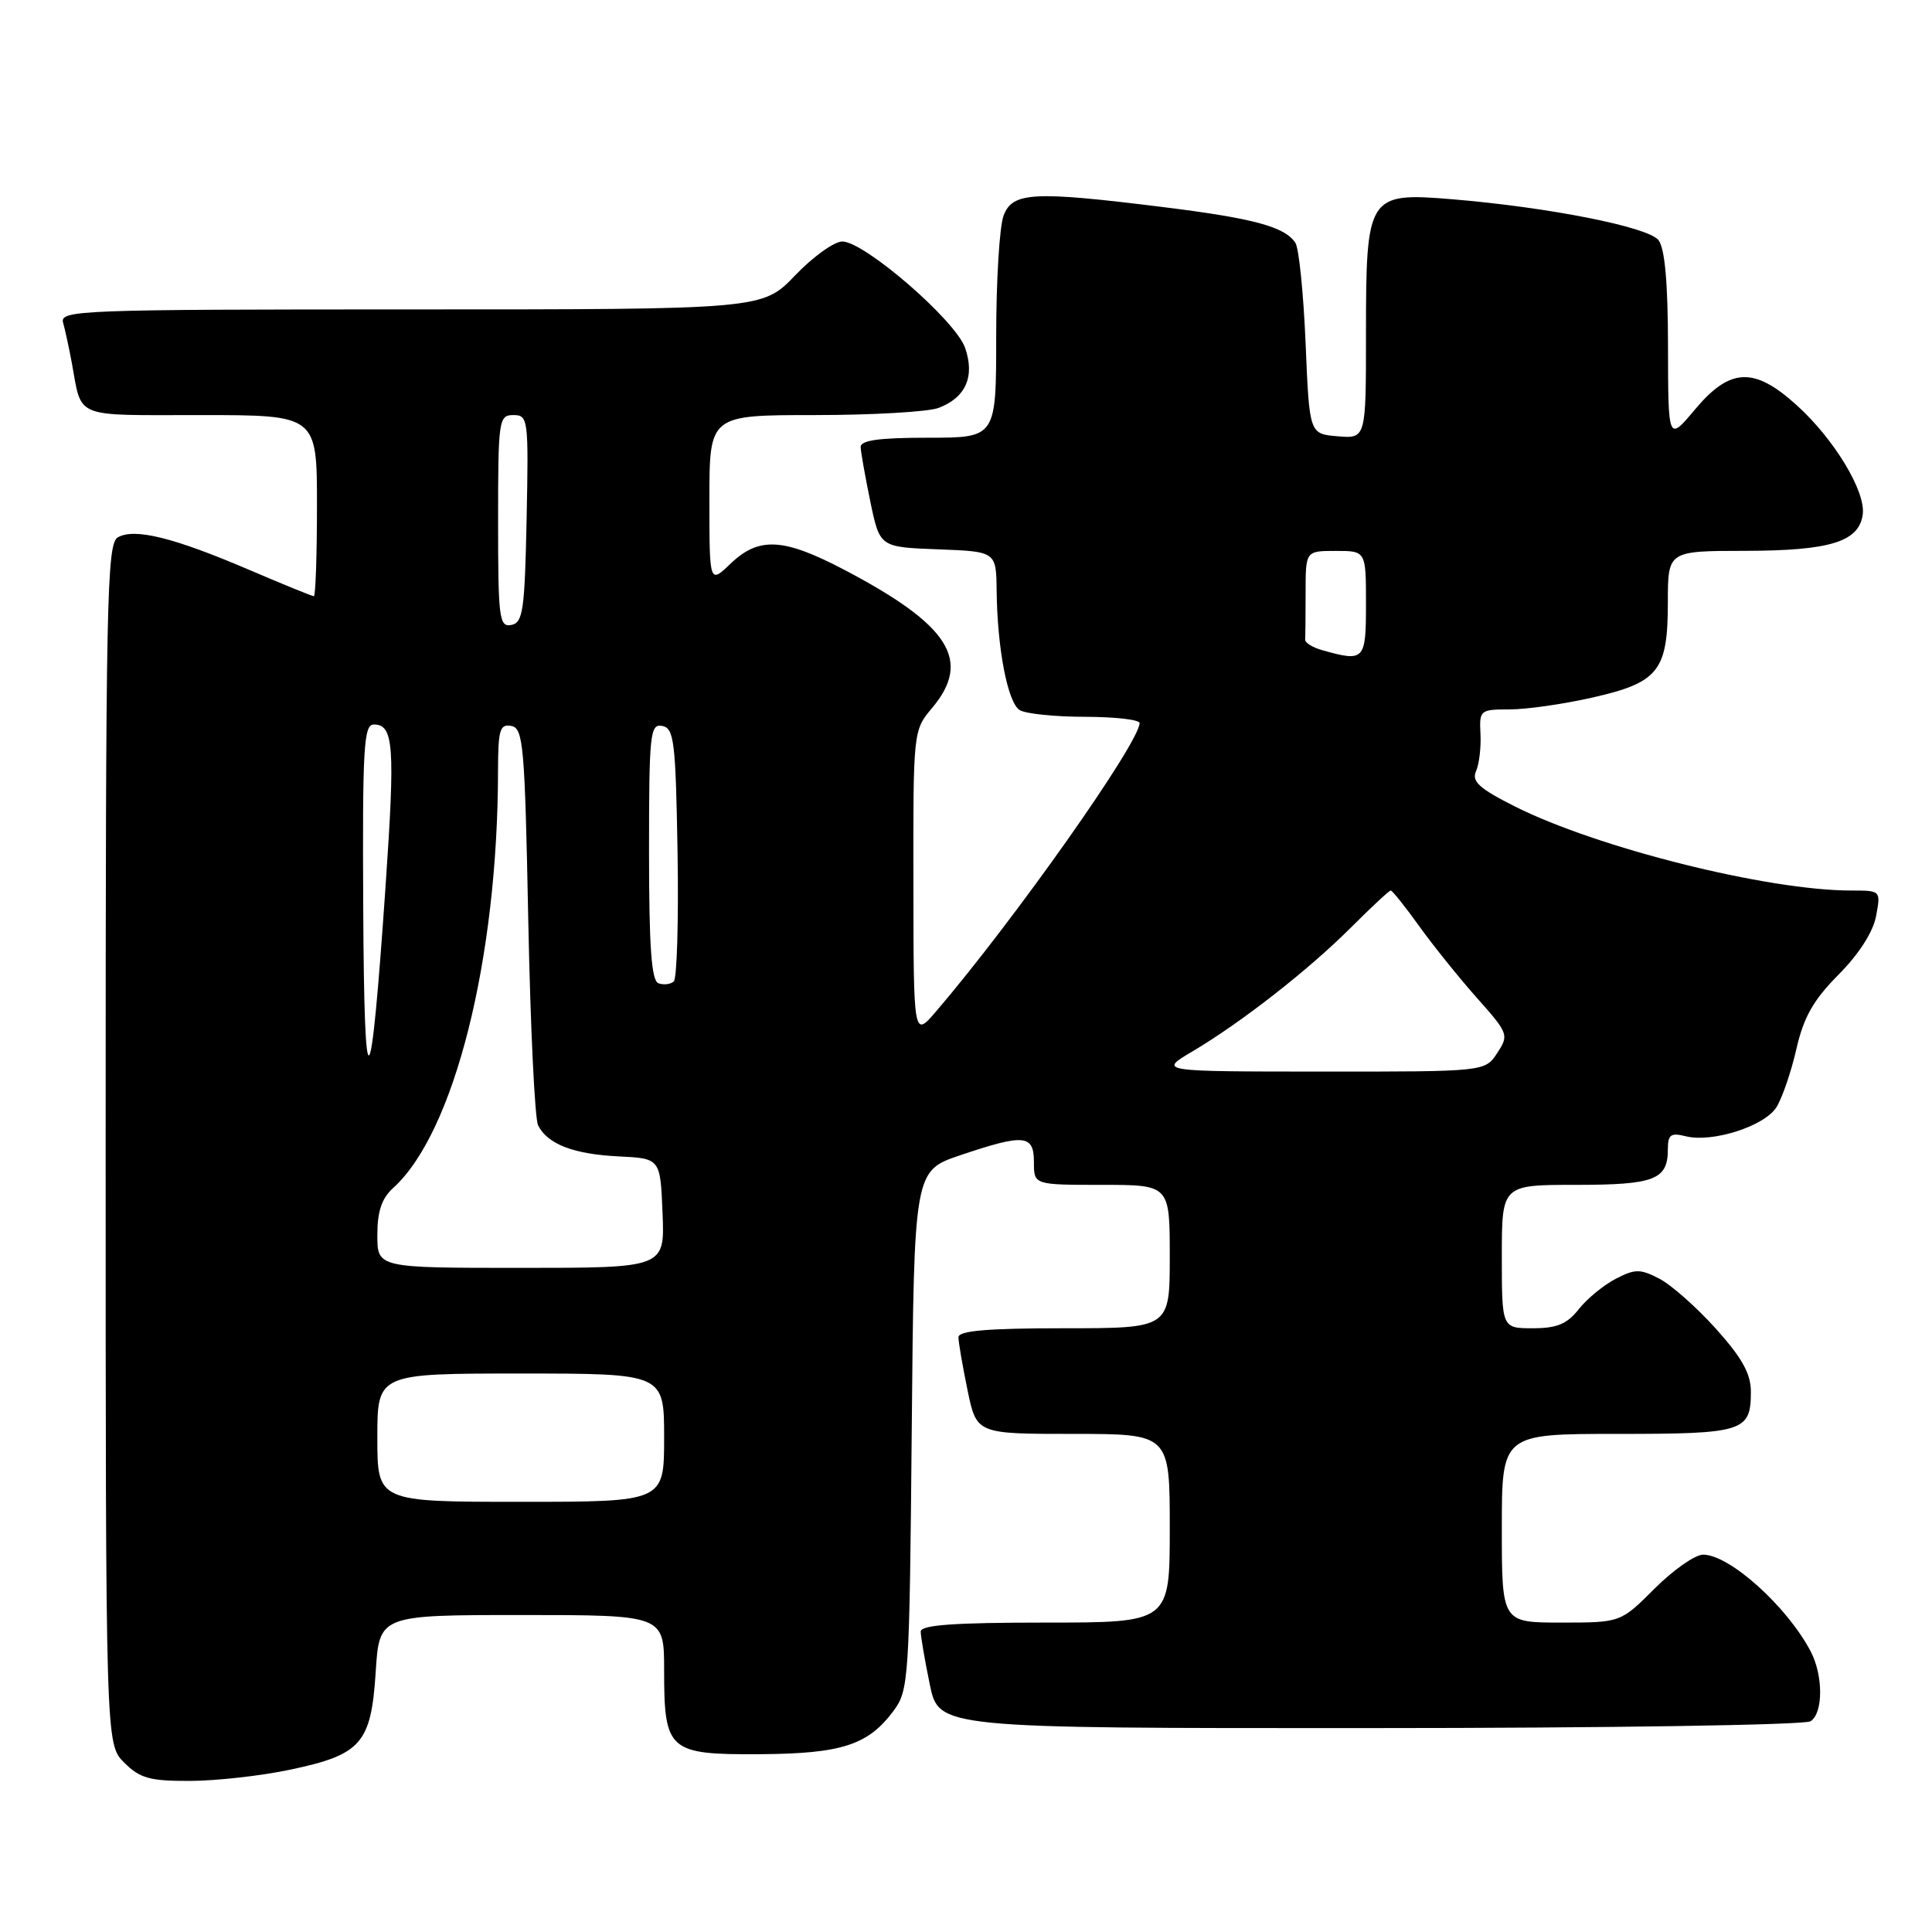 <?xml version="1.0" encoding="UTF-8" standalone="no"?>
<!DOCTYPE svg PUBLIC "-//W3C//DTD SVG 1.1//EN" "http://www.w3.org/Graphics/SVG/1.1/DTD/svg11.dtd" >
<svg xmlns="http://www.w3.org/2000/svg" xmlns:xlink="http://www.w3.org/1999/xlink" version="1.1" viewBox="0 0 256 256">
 <g >
 <path fill="currentColor"
d=" M 38.46 234.49 C 47.88 232.50 49.17 231.02 49.78 221.58 C 50.26 214.00 50.26 214.00 69.13 214.00 C 88.00 214.00 88.00 214.00 88.00 221.31 C 88.00 232.01 88.57 232.51 100.68 232.44 C 111.54 232.37 115.04 231.23 118.41 226.68 C 120.42 223.97 120.51 222.53 120.81 189.50 C 121.12 155.14 121.12 155.14 127.25 153.07 C 135.74 150.21 137.00 150.33 137.00 154.00 C 137.00 157.00 137.00 157.00 146.00 157.00 C 155.00 157.00 155.00 157.00 155.00 166.50 C 155.00 176.00 155.00 176.00 141.00 176.00 C 130.84 176.00 127.00 176.33 127.00 177.19 C 127.00 177.84 127.54 180.99 128.20 184.19 C 129.40 190.00 129.40 190.00 142.20 190.00 C 155.00 190.00 155.00 190.00 155.00 202.50 C 155.00 215.00 155.00 215.00 138.50 215.00 C 126.41 215.00 122.00 215.32 122.00 216.19 C 122.00 216.84 122.54 219.99 123.20 223.19 C 124.40 229.00 124.40 229.00 181.45 228.98 C 213.01 228.98 239.13 228.57 239.90 228.08 C 241.60 227.01 241.60 222.01 239.92 218.81 C 236.78 212.84 229.17 206.00 225.67 206.00 C 224.61 206.00 221.71 208.03 219.24 210.50 C 214.74 215.00 214.74 215.00 206.87 215.00 C 199.00 215.00 199.00 215.00 199.00 202.50 C 199.00 190.00 199.00 190.00 214.30 190.00 C 231.05 190.00 232.00 189.70 232.00 184.41 C 232.00 182.02 230.83 179.92 227.37 176.07 C 224.82 173.23 221.45 170.25 219.87 169.43 C 217.33 168.12 216.67 168.12 214.09 169.45 C 212.49 170.28 210.28 172.09 209.19 173.48 C 207.65 175.44 206.30 176.00 203.11 176.00 C 199.00 176.00 199.00 176.00 199.00 166.50 C 199.00 157.00 199.00 157.00 208.80 157.00 C 219.24 157.00 221.00 156.32 221.00 152.28 C 221.00 150.34 221.39 150.06 223.37 150.56 C 226.90 151.44 233.81 149.23 235.39 146.71 C 236.15 145.49 237.34 142.03 238.03 139.00 C 239.00 134.76 240.28 132.51 243.62 129.14 C 246.31 126.43 248.19 123.51 248.59 121.39 C 249.22 118.00 249.22 118.00 245.29 118.00 C 234.19 118.00 211.63 112.35 200.67 106.83 C 196.01 104.48 194.98 103.54 195.58 102.19 C 196.00 101.26 196.26 99.04 196.17 97.25 C 196.01 94.09 196.11 94.00 200.05 94.00 C 202.28 94.00 207.23 93.29 211.05 92.42 C 219.79 90.43 221.00 88.89 221.00 79.78 C 221.00 73.00 221.00 73.00 231.25 72.99 C 242.49 72.97 246.31 71.79 246.82 68.19 C 247.26 65.16 243.04 58.17 238.05 53.67 C 232.42 48.58 229.24 48.72 224.60 54.25 C 221.04 58.50 221.04 58.50 221.02 45.94 C 221.01 37.42 220.60 32.88 219.75 31.81 C 218.35 30.06 205.18 27.46 192.40 26.40 C 181.23 25.48 181.00 25.85 181.00 44.28 C 181.00 58.12 181.00 58.12 177.25 57.81 C 173.50 57.50 173.50 57.50 173.00 45.50 C 172.72 38.90 172.12 32.91 171.65 32.19 C 170.27 30.05 166.15 28.93 154.04 27.43 C 136.91 25.30 134.16 25.44 132.98 28.57 C 132.44 29.98 132.00 37.18 132.00 44.57 C 132.00 58.00 132.00 58.00 123.00 58.00 C 116.44 58.00 114.01 58.34 114.04 59.25 C 114.07 59.94 114.65 63.20 115.33 66.50 C 116.58 72.50 116.58 72.50 124.29 72.79 C 132.00 73.08 132.00 73.08 132.06 78.29 C 132.15 85.96 133.52 93.08 135.11 94.09 C 135.87 94.57 139.76 94.98 143.75 94.98 C 147.74 94.99 151.00 95.36 151.00 95.81 C 151.00 98.38 134.42 121.88 124.05 134.00 C 121.05 137.50 121.05 137.50 121.03 117.14 C 121.00 96.87 121.01 96.78 123.50 93.82 C 128.80 87.52 125.84 82.84 111.89 75.51 C 103.81 71.27 100.56 71.09 96.80 74.69 C 94.00 77.37 94.00 77.37 94.00 66.19 C 94.00 55.00 94.00 55.00 107.93 55.00 C 115.60 55.00 123.00 54.57 124.37 54.05 C 127.97 52.68 129.20 49.89 127.88 46.09 C 126.62 42.46 114.54 32.00 111.61 32.00 C 110.54 32.00 107.72 34.02 105.35 36.50 C 101.03 41.00 101.03 41.00 54.45 41.00 C 10.56 41.00 7.89 41.10 8.36 42.75 C 8.63 43.71 9.14 46.08 9.50 48.00 C 10.90 55.57 9.52 55.00 26.57 55.00 C 42.00 55.00 42.00 55.00 42.00 67.00 C 42.00 73.60 41.81 79.00 41.59 79.00 C 41.36 79.00 37.46 77.41 32.93 75.47 C 23.02 71.23 17.85 69.95 15.63 71.19 C 14.14 72.02 14.00 79.10 14.00 151.60 C 14.00 231.09 14.00 231.09 16.45 233.55 C 18.55 235.64 19.84 236.00 25.20 235.98 C 28.67 235.97 34.63 235.30 38.46 234.49 Z  M 50.00 190.50 C 50.00 182.00 50.00 182.00 69.00 182.00 C 88.00 182.00 88.00 182.00 88.00 190.50 C 88.00 199.00 88.00 199.00 69.00 199.00 C 50.00 199.00 50.00 199.00 50.00 190.50 Z  M 50.00 163.65 C 50.00 160.51 50.58 158.78 52.10 157.41 C 60.18 150.10 65.96 127.12 65.99 102.18 C 66.00 96.70 66.23 95.90 67.75 96.19 C 69.35 96.50 69.54 98.76 70.00 122.01 C 70.28 136.03 70.86 148.22 71.30 149.11 C 72.55 151.61 76.00 152.94 82.00 153.23 C 87.50 153.50 87.50 153.50 87.79 160.75 C 88.09 168.00 88.09 168.00 69.04 168.00 C 50.00 168.00 50.00 168.00 50.00 163.65 Z  M 48.13 120.25 C 48.02 99.09 48.19 96.00 49.53 96.00 C 52.17 96.00 52.37 98.80 51.09 117.41 C 49.10 146.43 48.26 147.23 48.13 120.25 Z  M 158.00 139.32 C 164.50 135.47 173.35 128.55 179.00 122.91 C 181.70 120.21 184.07 118.00 184.28 118.00 C 184.49 118.00 186.18 120.11 188.03 122.69 C 189.88 125.27 193.33 129.56 195.70 132.23 C 199.88 136.93 199.96 137.14 198.39 139.53 C 196.77 142.00 196.77 142.00 175.13 141.99 C 153.50 141.98 153.50 141.98 158.00 139.32 Z  M 87.25 130.29 C 86.32 129.95 86.00 125.52 86.00 112.84 C 86.00 97.20 86.14 95.88 87.75 96.19 C 89.32 96.49 89.53 98.23 89.78 112.94 C 89.93 121.96 89.70 129.66 89.28 130.05 C 88.85 130.43 87.94 130.54 87.25 130.29 Z  M 175.19 86.15 C 173.92 85.79 172.91 85.16 172.94 84.75 C 172.97 84.34 173.00 81.53 173.00 78.50 C 173.00 73.00 173.00 73.00 177.00 73.00 C 181.00 73.00 181.00 73.00 181.00 80.00 C 181.00 87.53 180.81 87.73 175.19 86.15 Z  M 66.00 69.07 C 66.00 55.60 66.09 55.00 68.03 55.00 C 69.98 55.00 70.05 55.51 69.78 68.74 C 69.53 80.90 69.30 82.51 67.75 82.81 C 66.15 83.12 66.00 81.94 66.00 69.07 Z "/>
</g>
</svg>